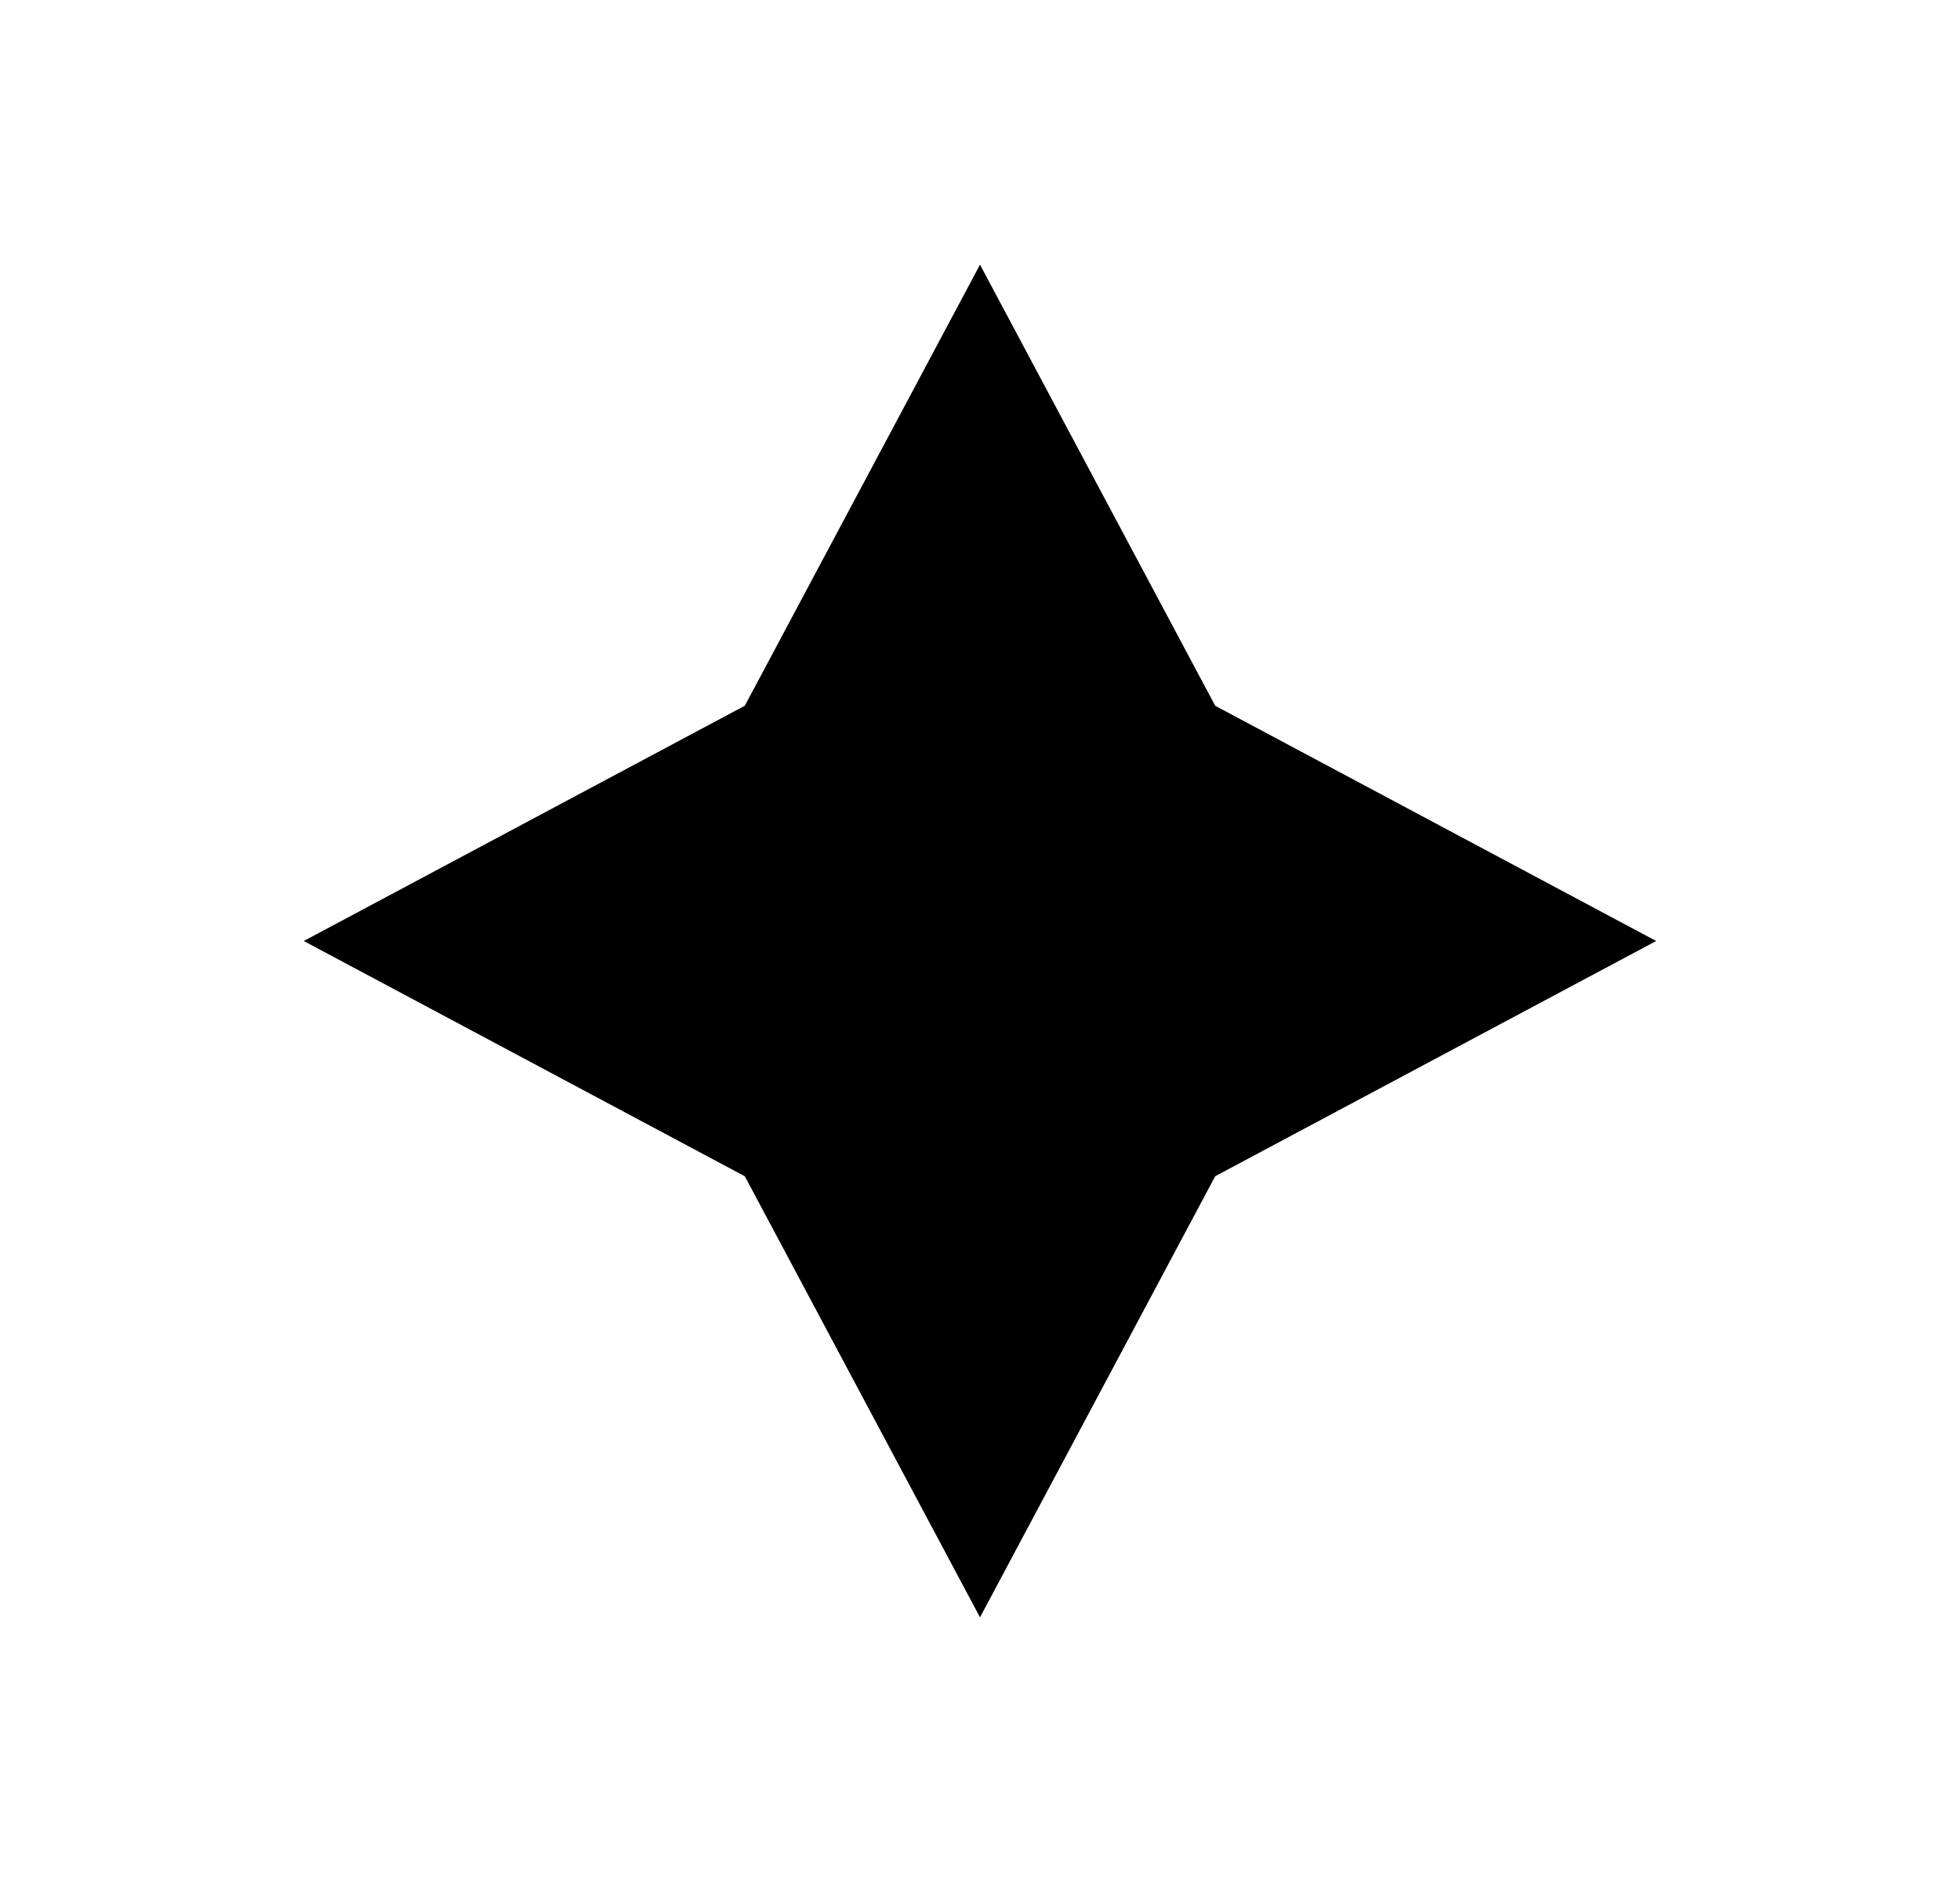 <svg width="25" height="24" viewBox="0 0 25 24" fill="none" xmlns="http://www.w3.org/2000/svg">
<path d="M12.5 3.375L15.5 9L21.125 12L15.5 15L12.5 20.625L9.5 15L3.875 12L9.5 9L12.5 3.375Z" fill="#0A0D14" style="fill:#0A0D14;fill:color(display-p3 0.039 0.051 0.078);fill-opacity:1;"/>
</svg>

